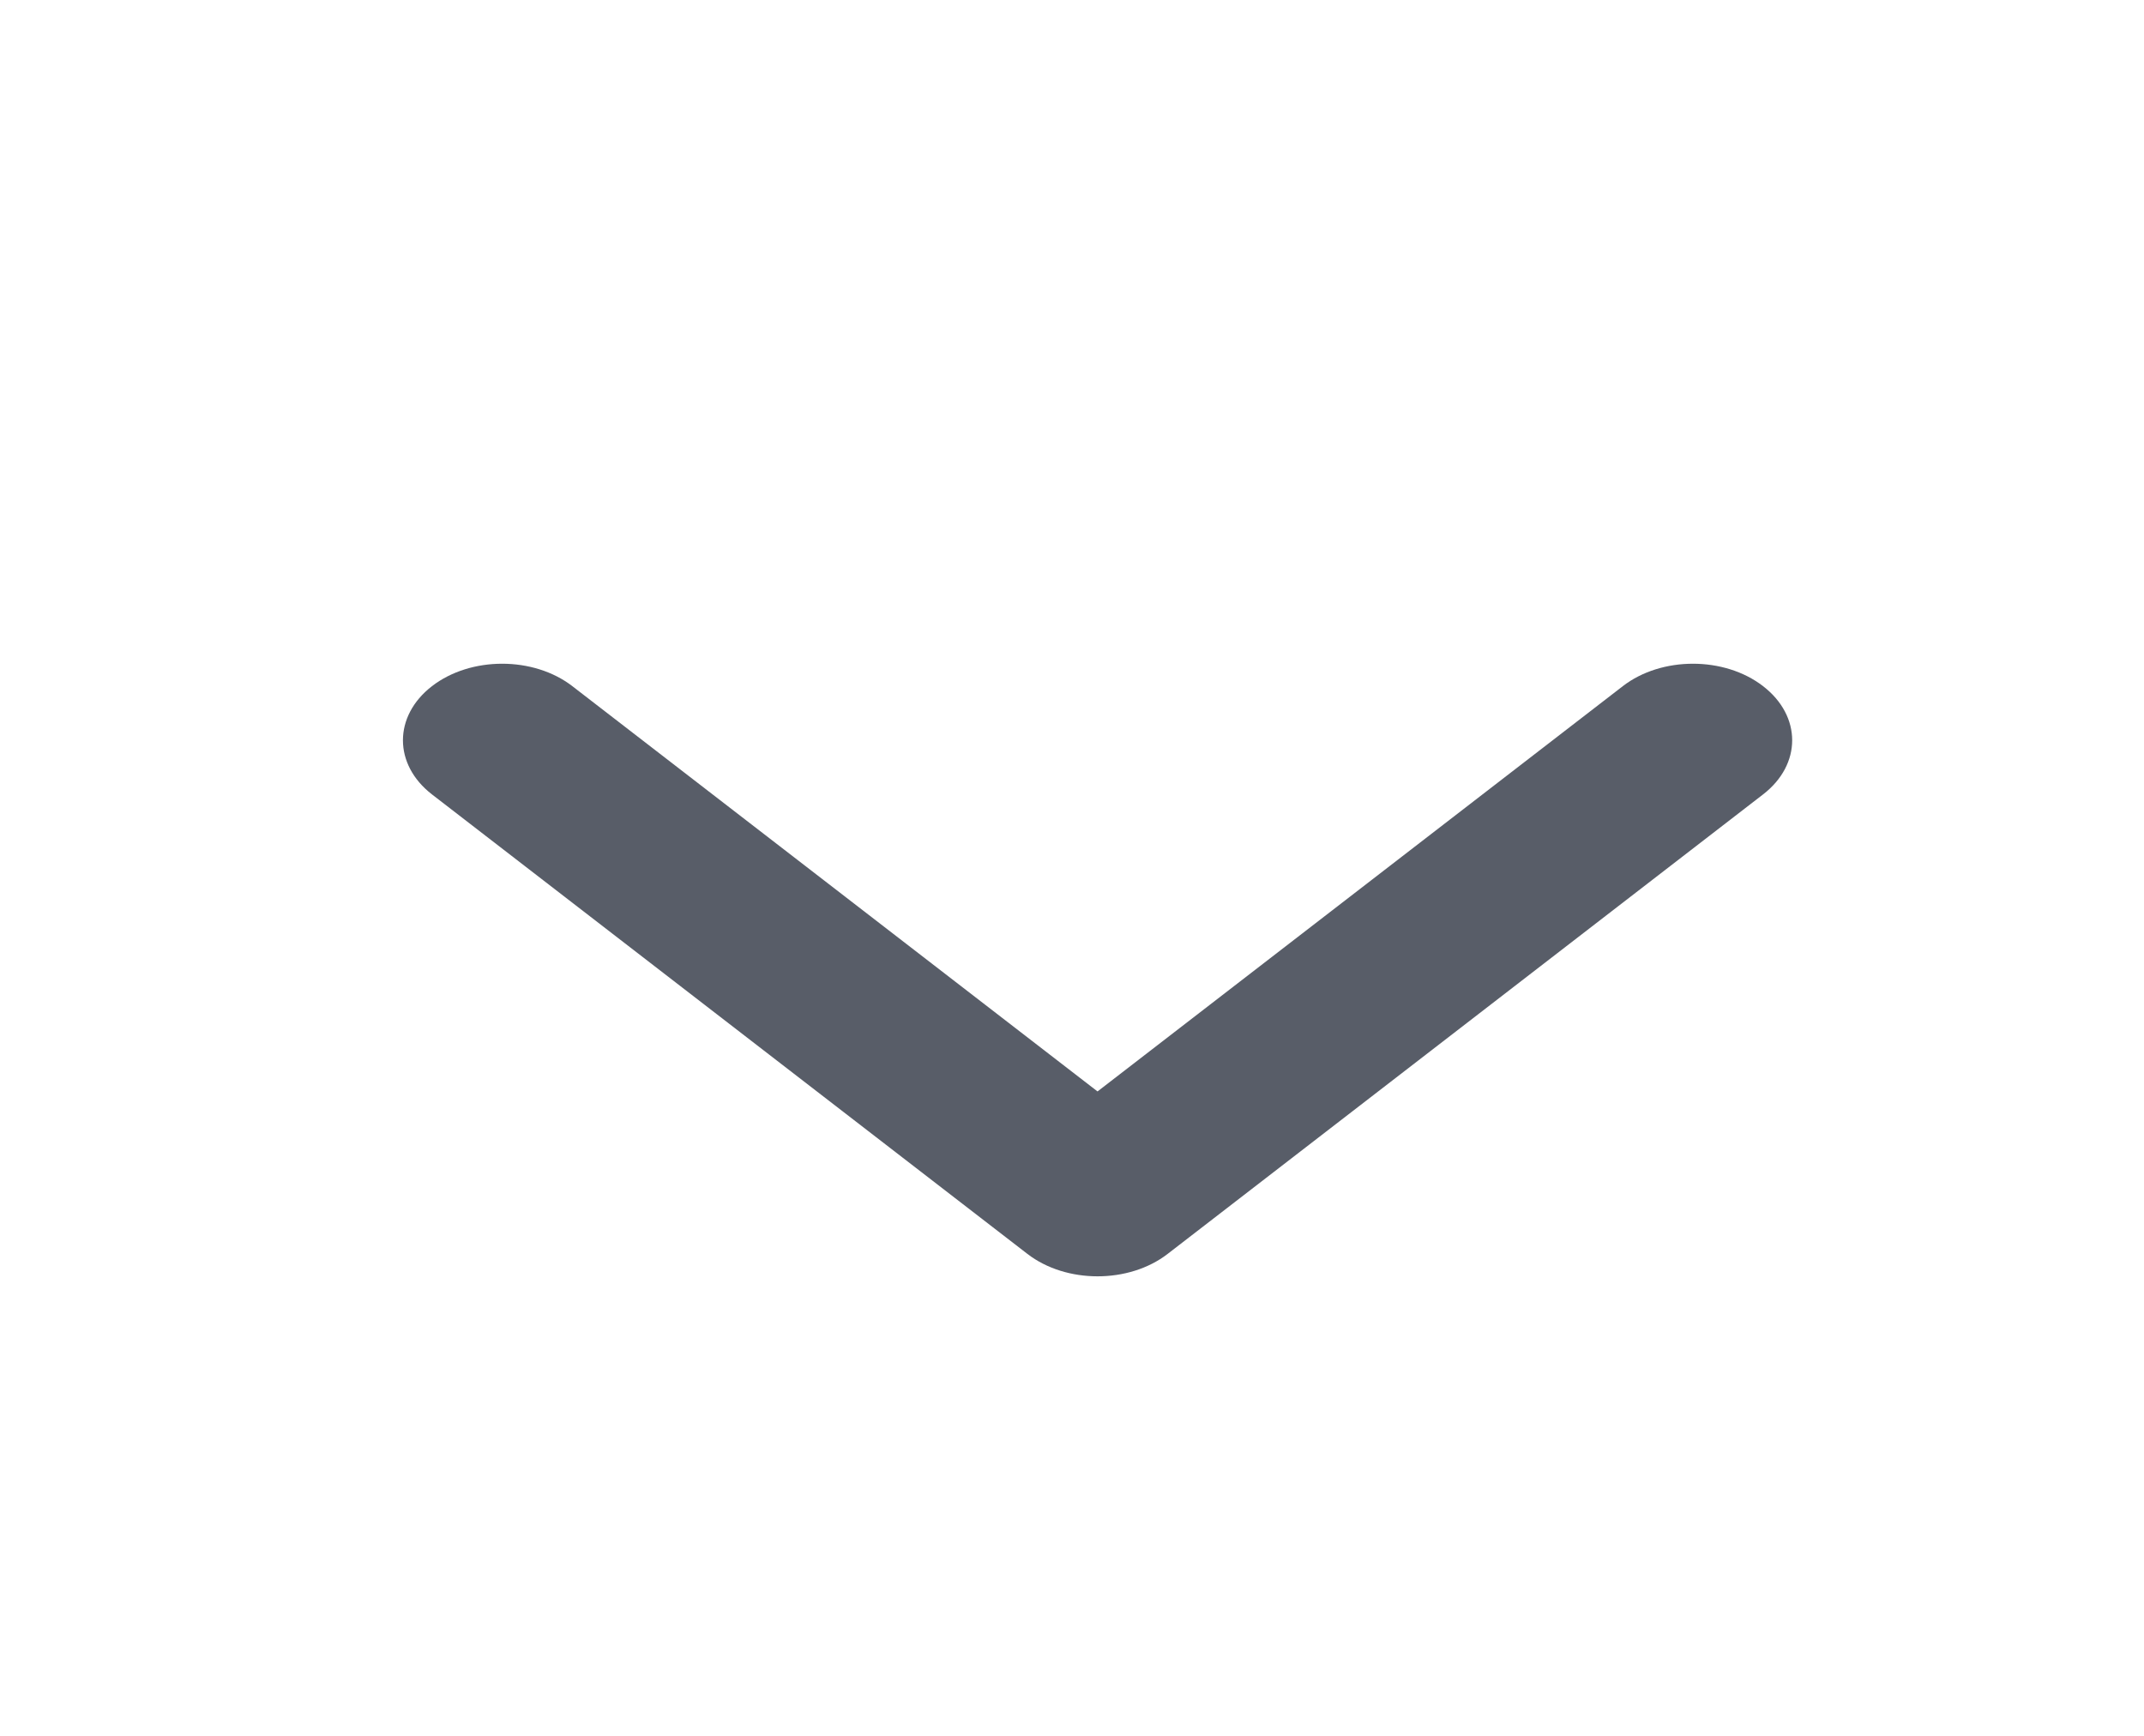 <svg width="21" height="17" viewBox="0 0 21 17" fill="none" xmlns="http://www.w3.org/2000/svg">
<path fill-rule="evenodd" clip-rule="evenodd" d="M4.231 6.72C4.611 6.427 5.226 6.427 5.606 6.72L10.75 10.689L15.895 6.72C16.274 6.427 16.89 6.427 17.269 6.72C17.649 7.013 17.649 7.487 17.269 7.78L11.437 12.28C11.058 12.573 10.443 12.573 10.063 12.28L4.231 7.78C3.852 7.487 3.852 7.013 4.231 6.72Z" fill="#585D68"/>
</svg>
